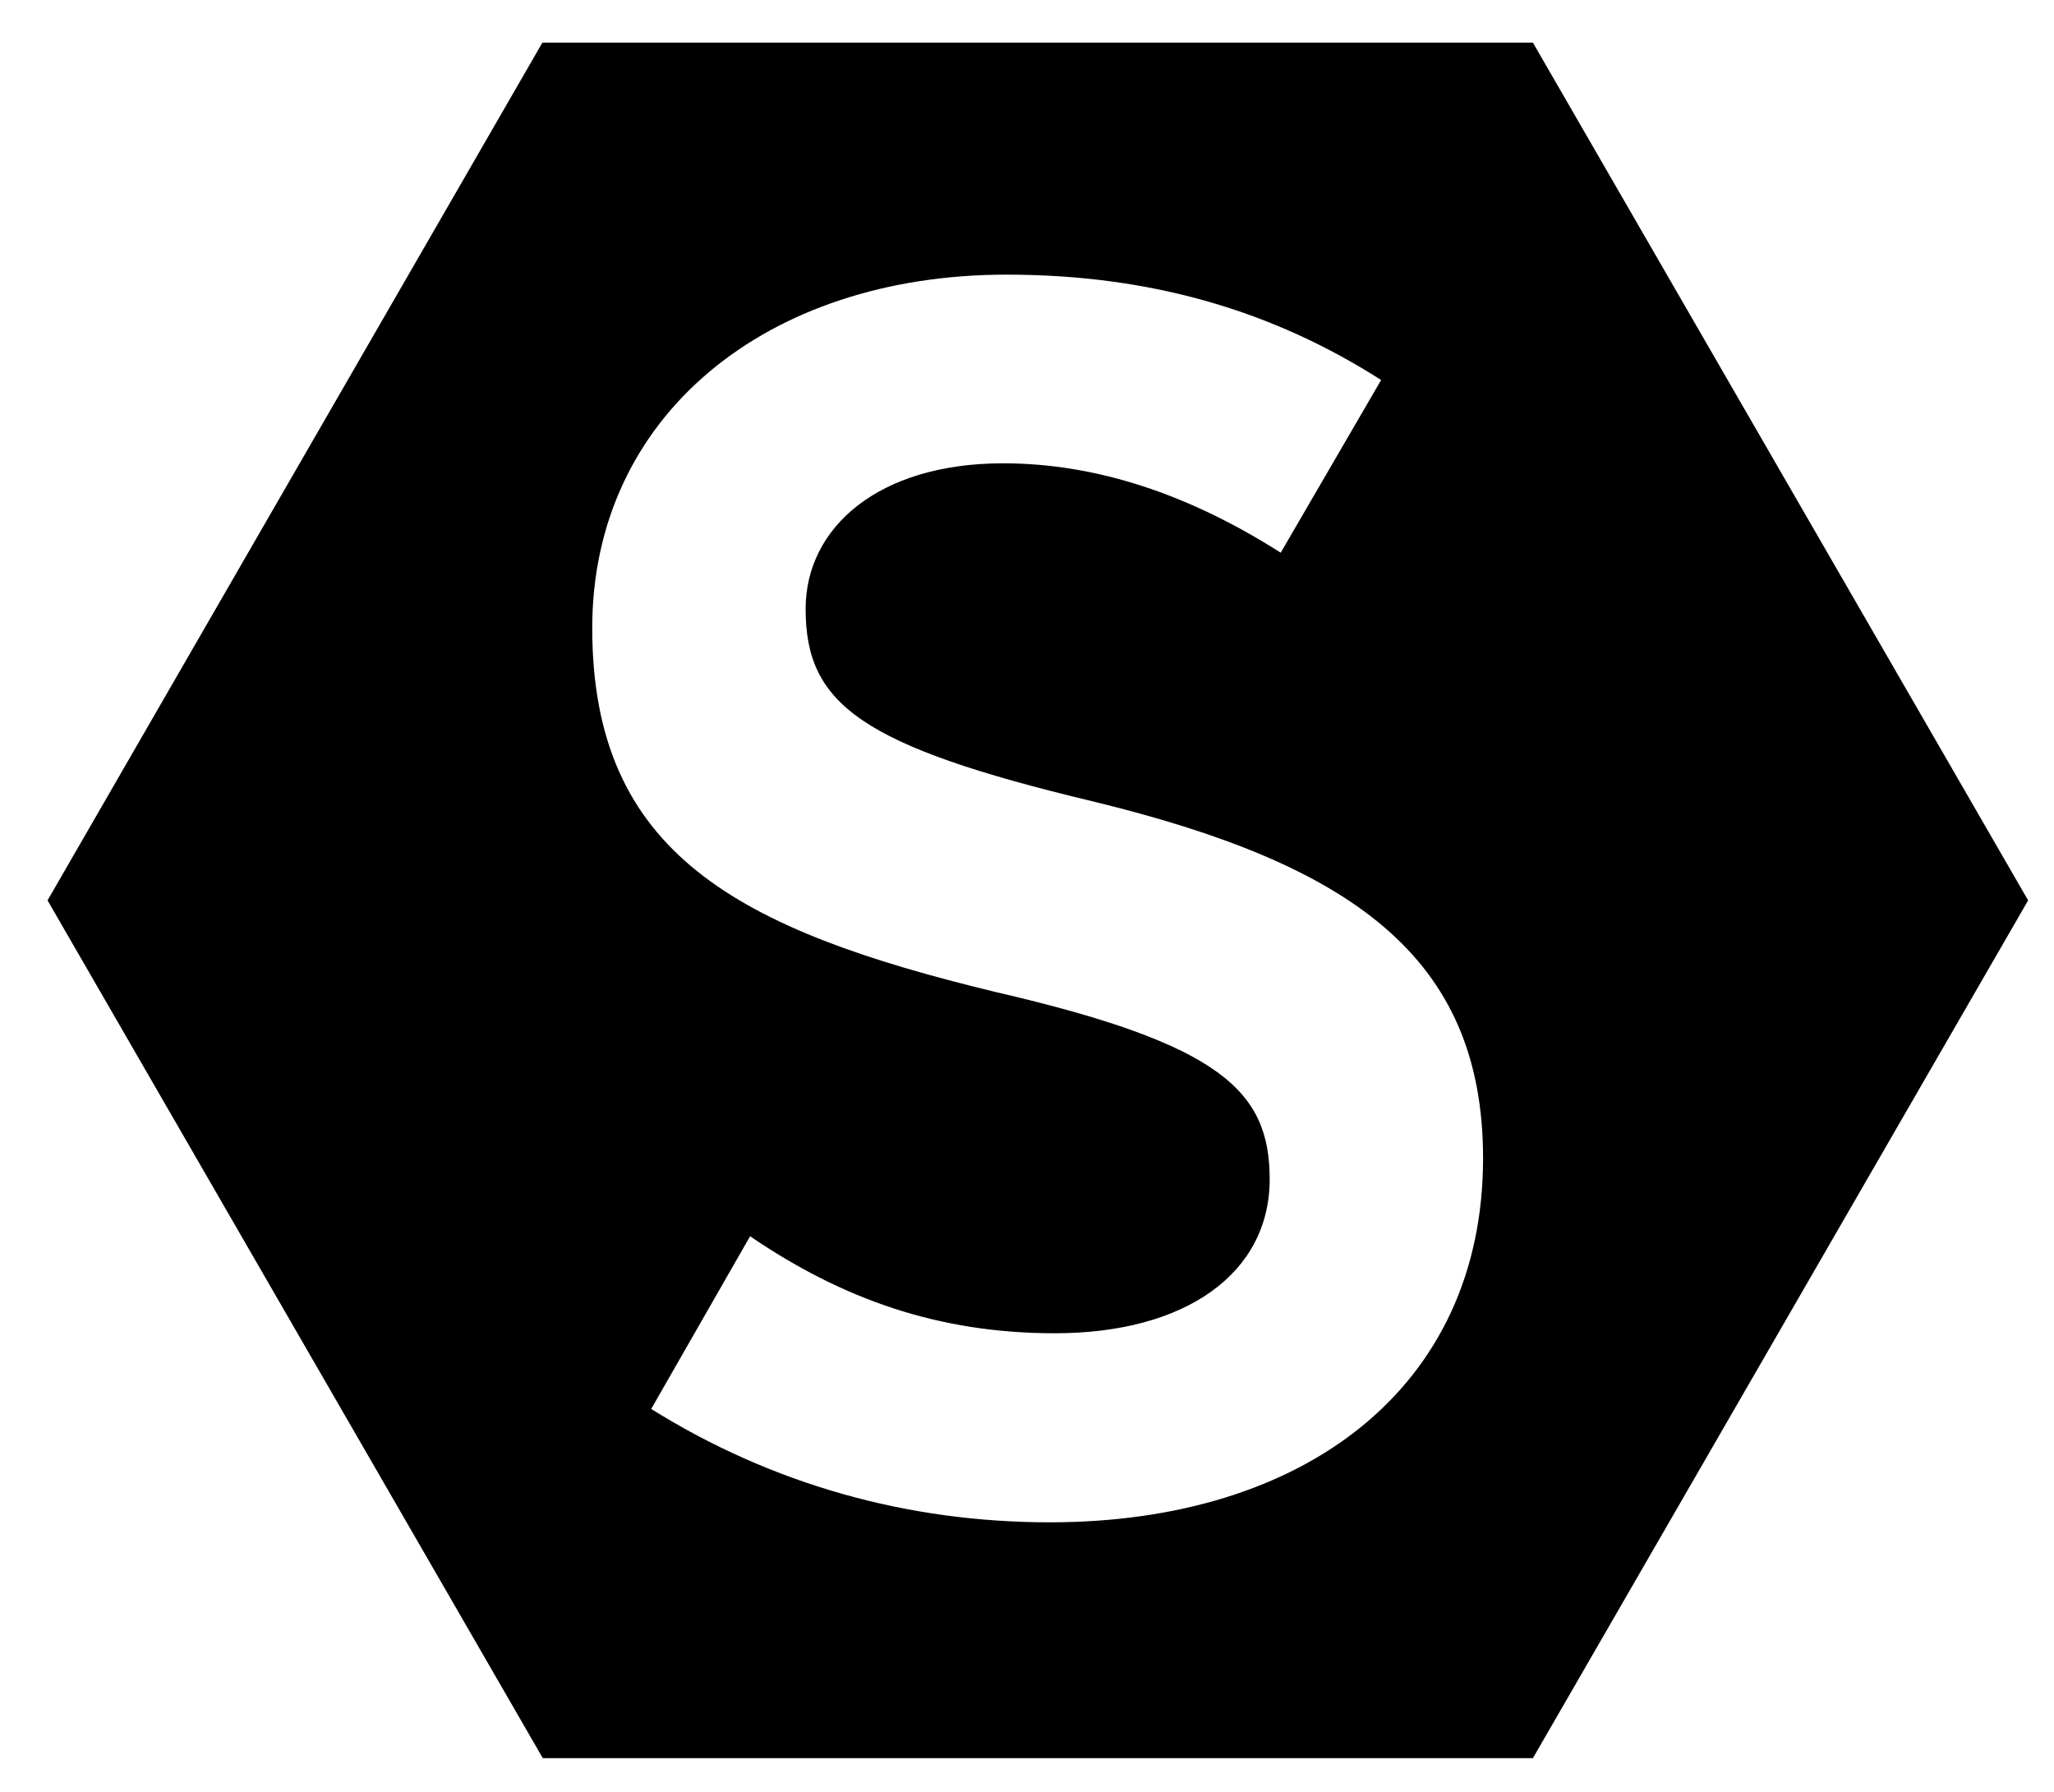 <?xml version="1.0" encoding="utf-8"?>
<svg version="1.1" xmlns="http://www.w3.org/2000/svg" xmlns:xlink="http://www.w3.org/1999/xlink" x="0px" y="0px"
	 viewBox="0 0 540 471" style="enable-background:new 0 0 540 471;" xml:space="preserve">
<path d="M403,11.2H142.6L12.5,236.7l130.2,225.5H403l130.2-225.5L403,11.2z M276,400.2c-37.3,0-72.9-9.9-104.8-29.8l26-45.4
	c24.1,16.4,49.3,25.5,80.1,25.5c34.6,0,56.5-15.9,56.5-40.5c0-23.2-12.8-35.5-72-49.2c-67.9-16.4-106.1-36.4-106.1-95.7
	c0-55.6,45.6-92.9,108.9-92.9c38.4,0,70.3,9.7,98.5,27.7l-26.4,45.4c-24.2-15.4-48.5-23.5-73-23.5c-32.8,0-51.9,16.9-51.9,38.3
	c0,25.1,14.6,36,75.6,50.6c67.4,16.4,102.5,40.5,102.5,93.8C389.9,364.7,343,400.2,276,400.2z"/>
</svg>

